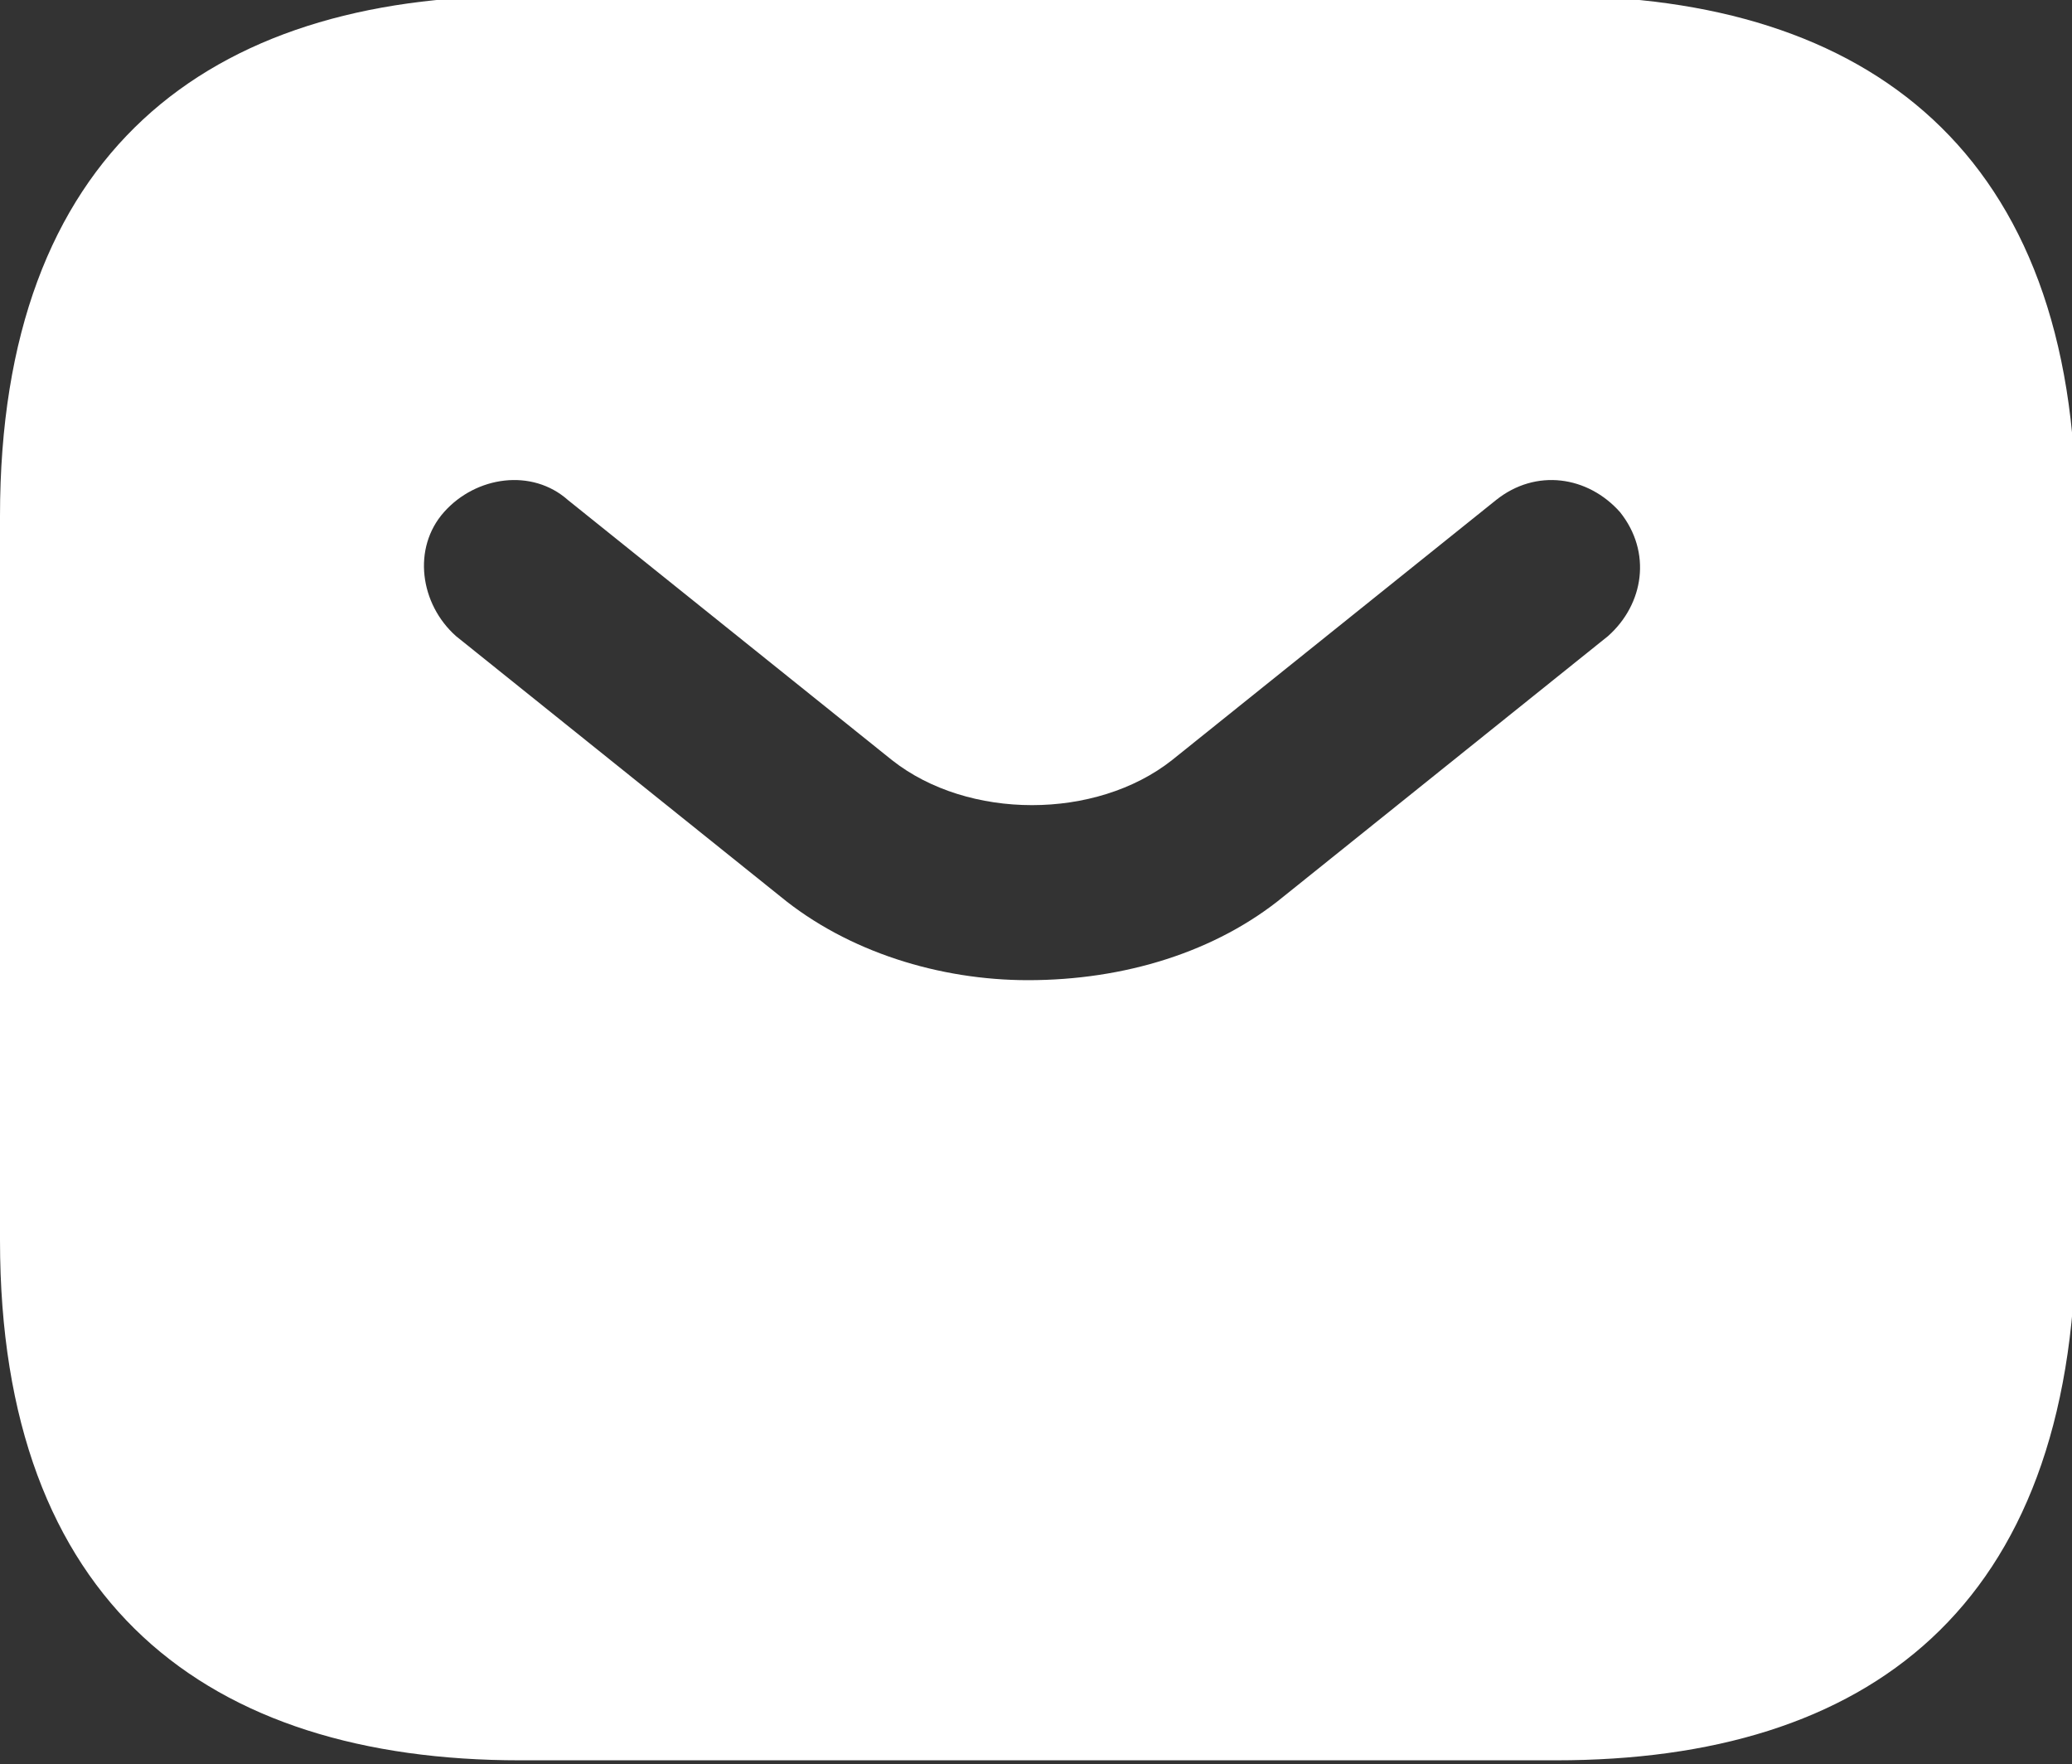 <?xml version="1.0" encoding="utf-8"?>
<!-- Generator: Adobe Illustrator 19.0.0, SVG Export Plug-In . SVG Version: 6.00 Build 0)  -->
<svg version="1.1" id="Layer_1" xmlns="http://www.w3.org/2000/svg" xmlns:xlink="http://www.w3.org/1999/xlink" x="0px" y="0px"
	 viewBox="-358 227.6 51.8 44.1" style="enable-background:new -358 227.6 51.8 44.1;" xml:space="preserve">
<rect x="-358" y="227.6" width="51.8" height="44.1" fill="#333333" stroke="none"/>
<style type="text/css">
	.st0{fill:#FFFFFF;}
</style>
<path id="XMLID_3238_" class="st0" d="M-319.1,271.6H-345c-7.8,0-13-3.9-13-13v-18.1c0-9.1,5.2-13,13-13h25.9c7.8,0,13,3.9,13,13
	v18.1C-306.2,267.8-311.3,271.6-319.1,271.6z M-325.9,250l8.1-6.5c0.9-0.8,1.1-2.1,0.3-3.1c-0.8-0.9-2.1-1.1-3.1-0.3l-8.1,6.5
	c-1.9,1.5-5.1,1.5-7,0l-8.1-6.5c-0.9-0.8-2.3-0.6-3.1,0.3c-0.8,0.9-0.6,2.3,0.3,3.1l8.1,6.5c1.7,1.4,4,2.1,6.2,2.1
	C-329.9,252.1-327.6,251.4-325.9,250z"/>
</svg>
